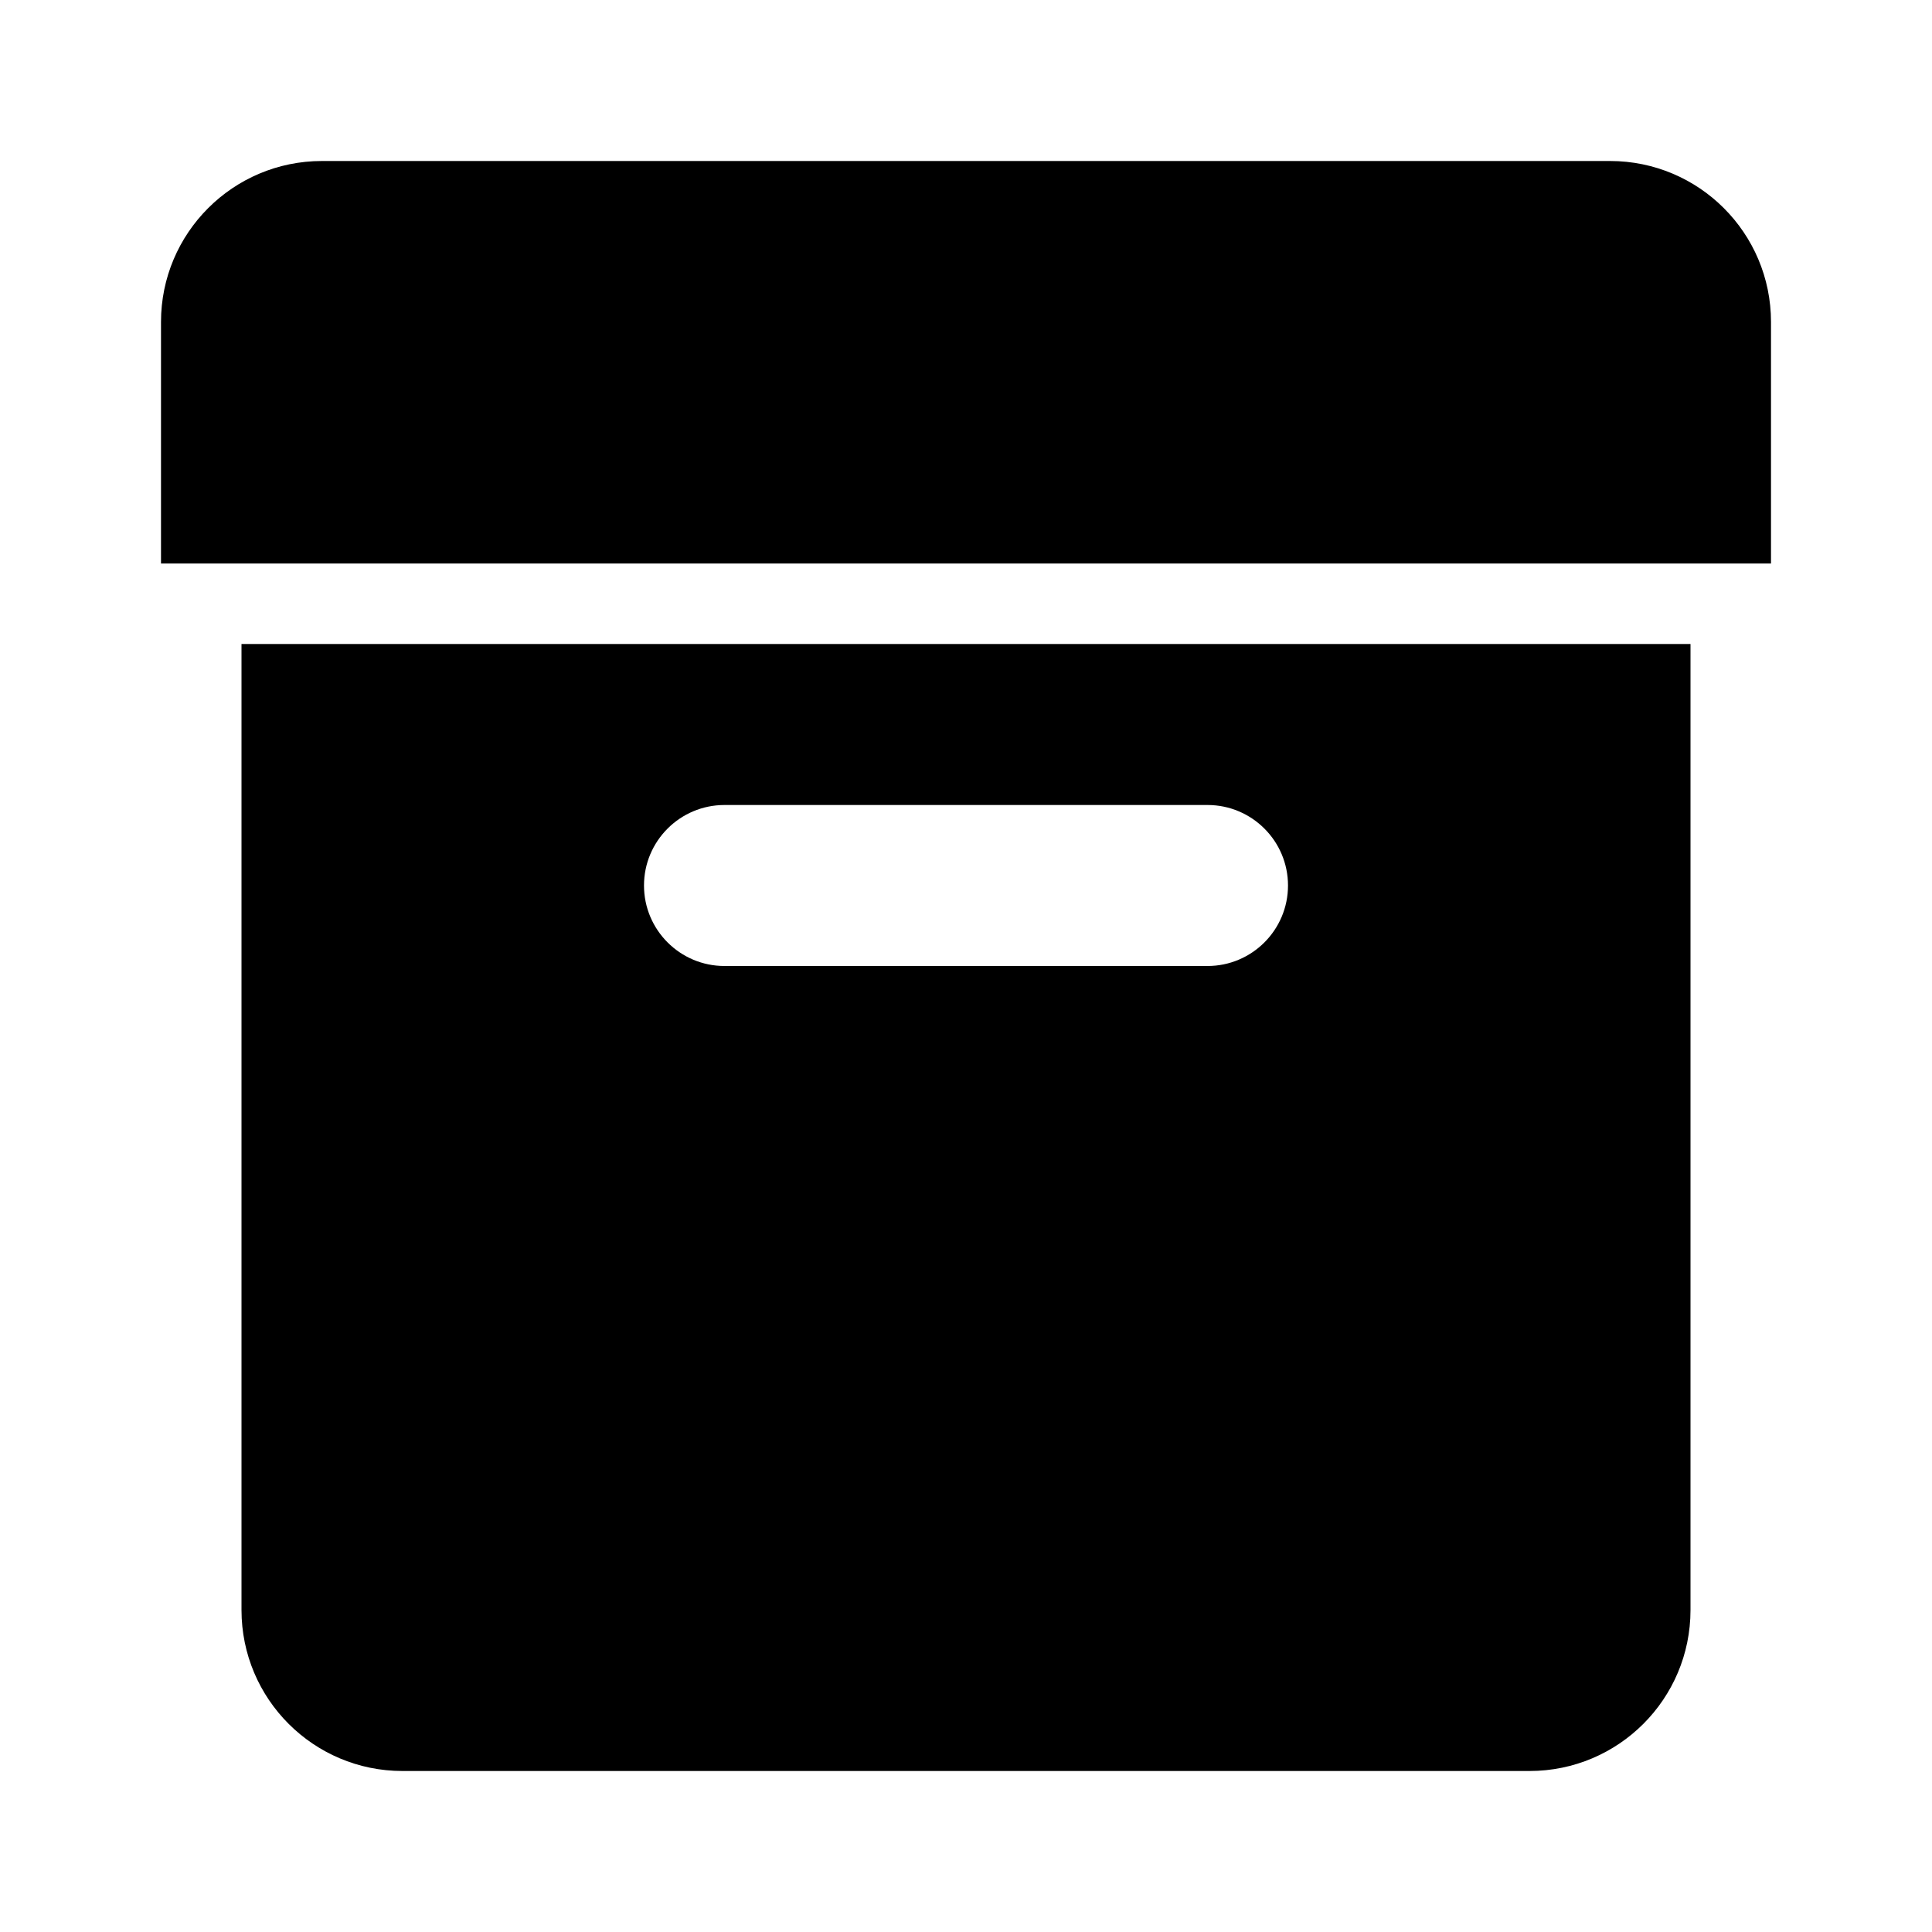 <svg width="24" height="24" viewBox="0 0 24 24" fill="none" xmlns="http://www.w3.org/2000/svg">
<path fill-rule="evenodd" clip-rule="evenodd" d="M4 2C2.895 2 2 2.895 2 4V7H22V4C22 2.895 21.105 2 20 2H4ZM3 8H21V20C21 21.105 20.105 22 19 22H5C3.895 22 3 21.105 3 20V8ZM8 11C8 10.448 8.448 10 9 10H15C15.552 10 16 10.448 16 11C16 11.552 15.552 12 15 12H9C8.448 12 8 11.552 8 11Z" fill="black"/>
</svg>
